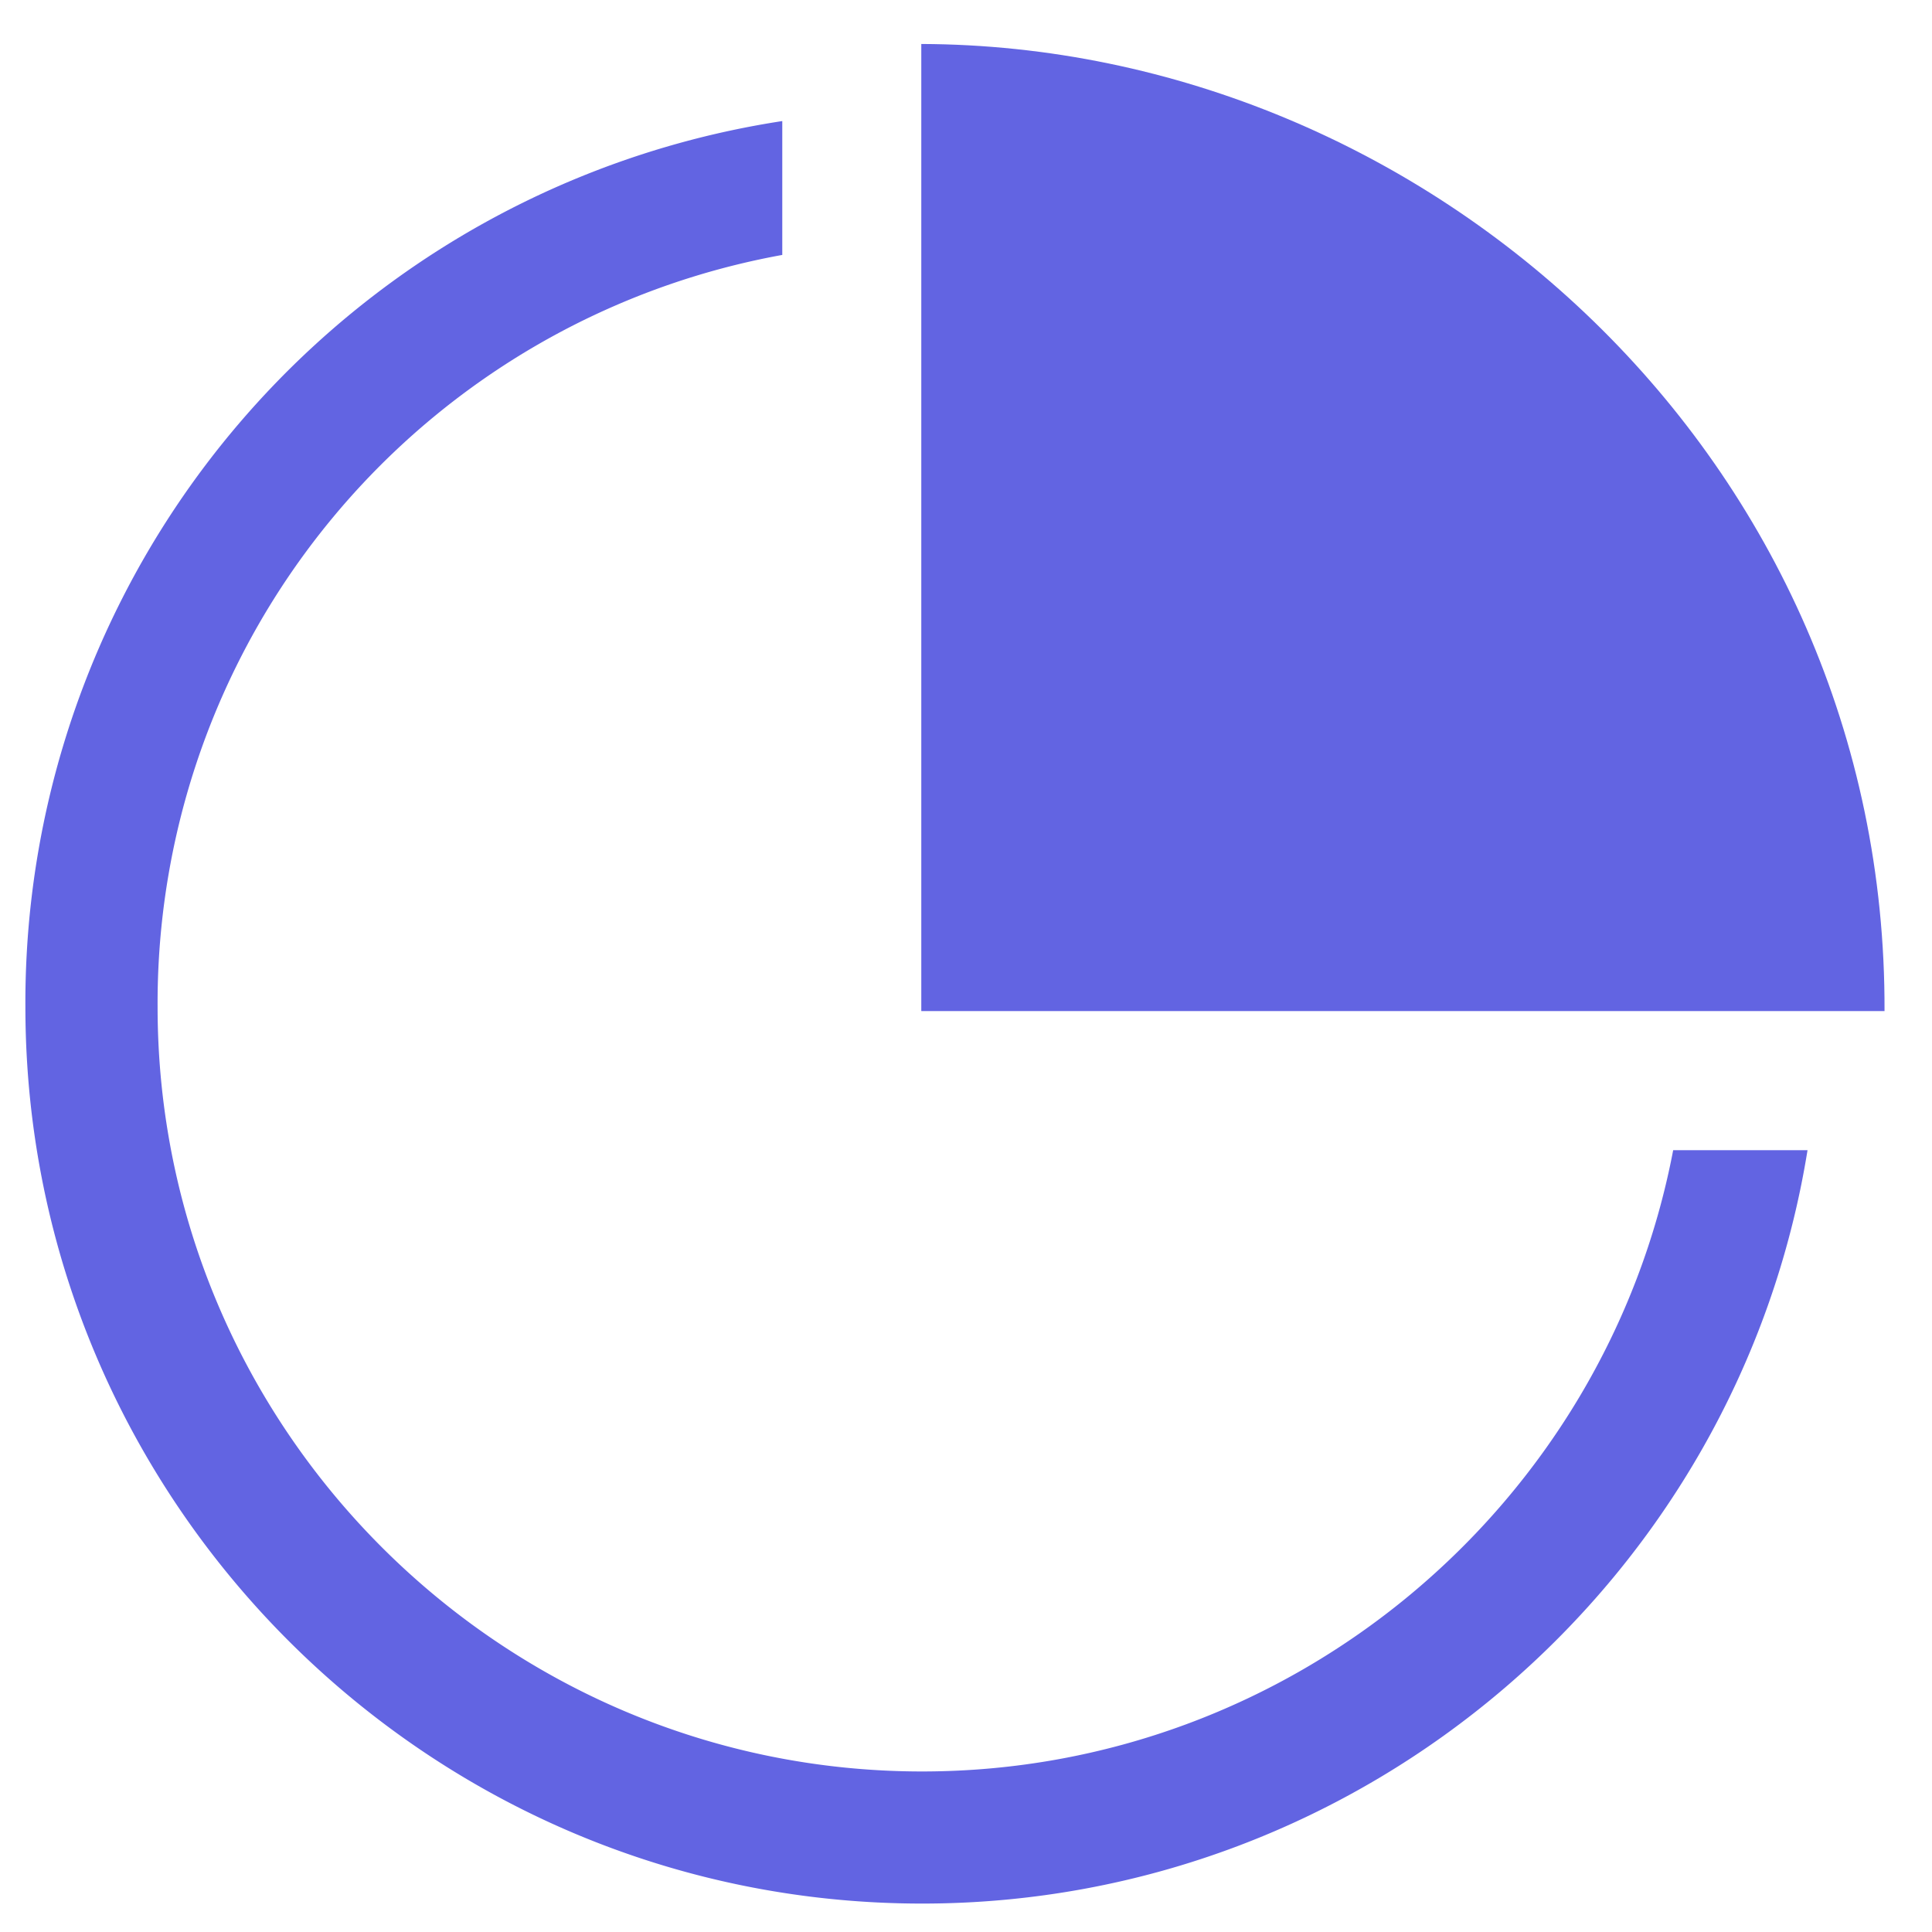 <?xml version="1.0" standalone="no"?><!DOCTYPE svg PUBLIC "-//W3C//DTD SVG 1.1//EN" "http://www.w3.org/Graphics/SVG/1.1/DTD/svg11.dtd"><svg t="1583413376972" class="icon" viewBox="0 0 1024 1024" version="1.1" xmlns="http://www.w3.org/2000/svg" p-id="6338" xmlns:xlink="http://www.w3.org/1999/xlink" width="200" height="200"><defs><style type="text/css"></style></defs><path d="M998.839 535.893C999.96 243.761 756.98 24.186 488.302 23.308V535.893h510.537z" fill="#6264e2" p-id="6339"></path><path d="M886.833 609.524c-35.791 188.221-201.874 329.387-398.092 329.387-223.427 0-405.211-181.882-405.211-405.26a403.017 403.017 0 0 1 331.093-398.531V64.171a472.649 472.649 0 0 0-401.164 469.48c0 262.046 213.236 475.282 475.282 475.282 234.74 0 432.713-172.13 469.285-399.311h-71.192V609.524z" fill="#6264e2" p-id="6340"></path></svg>